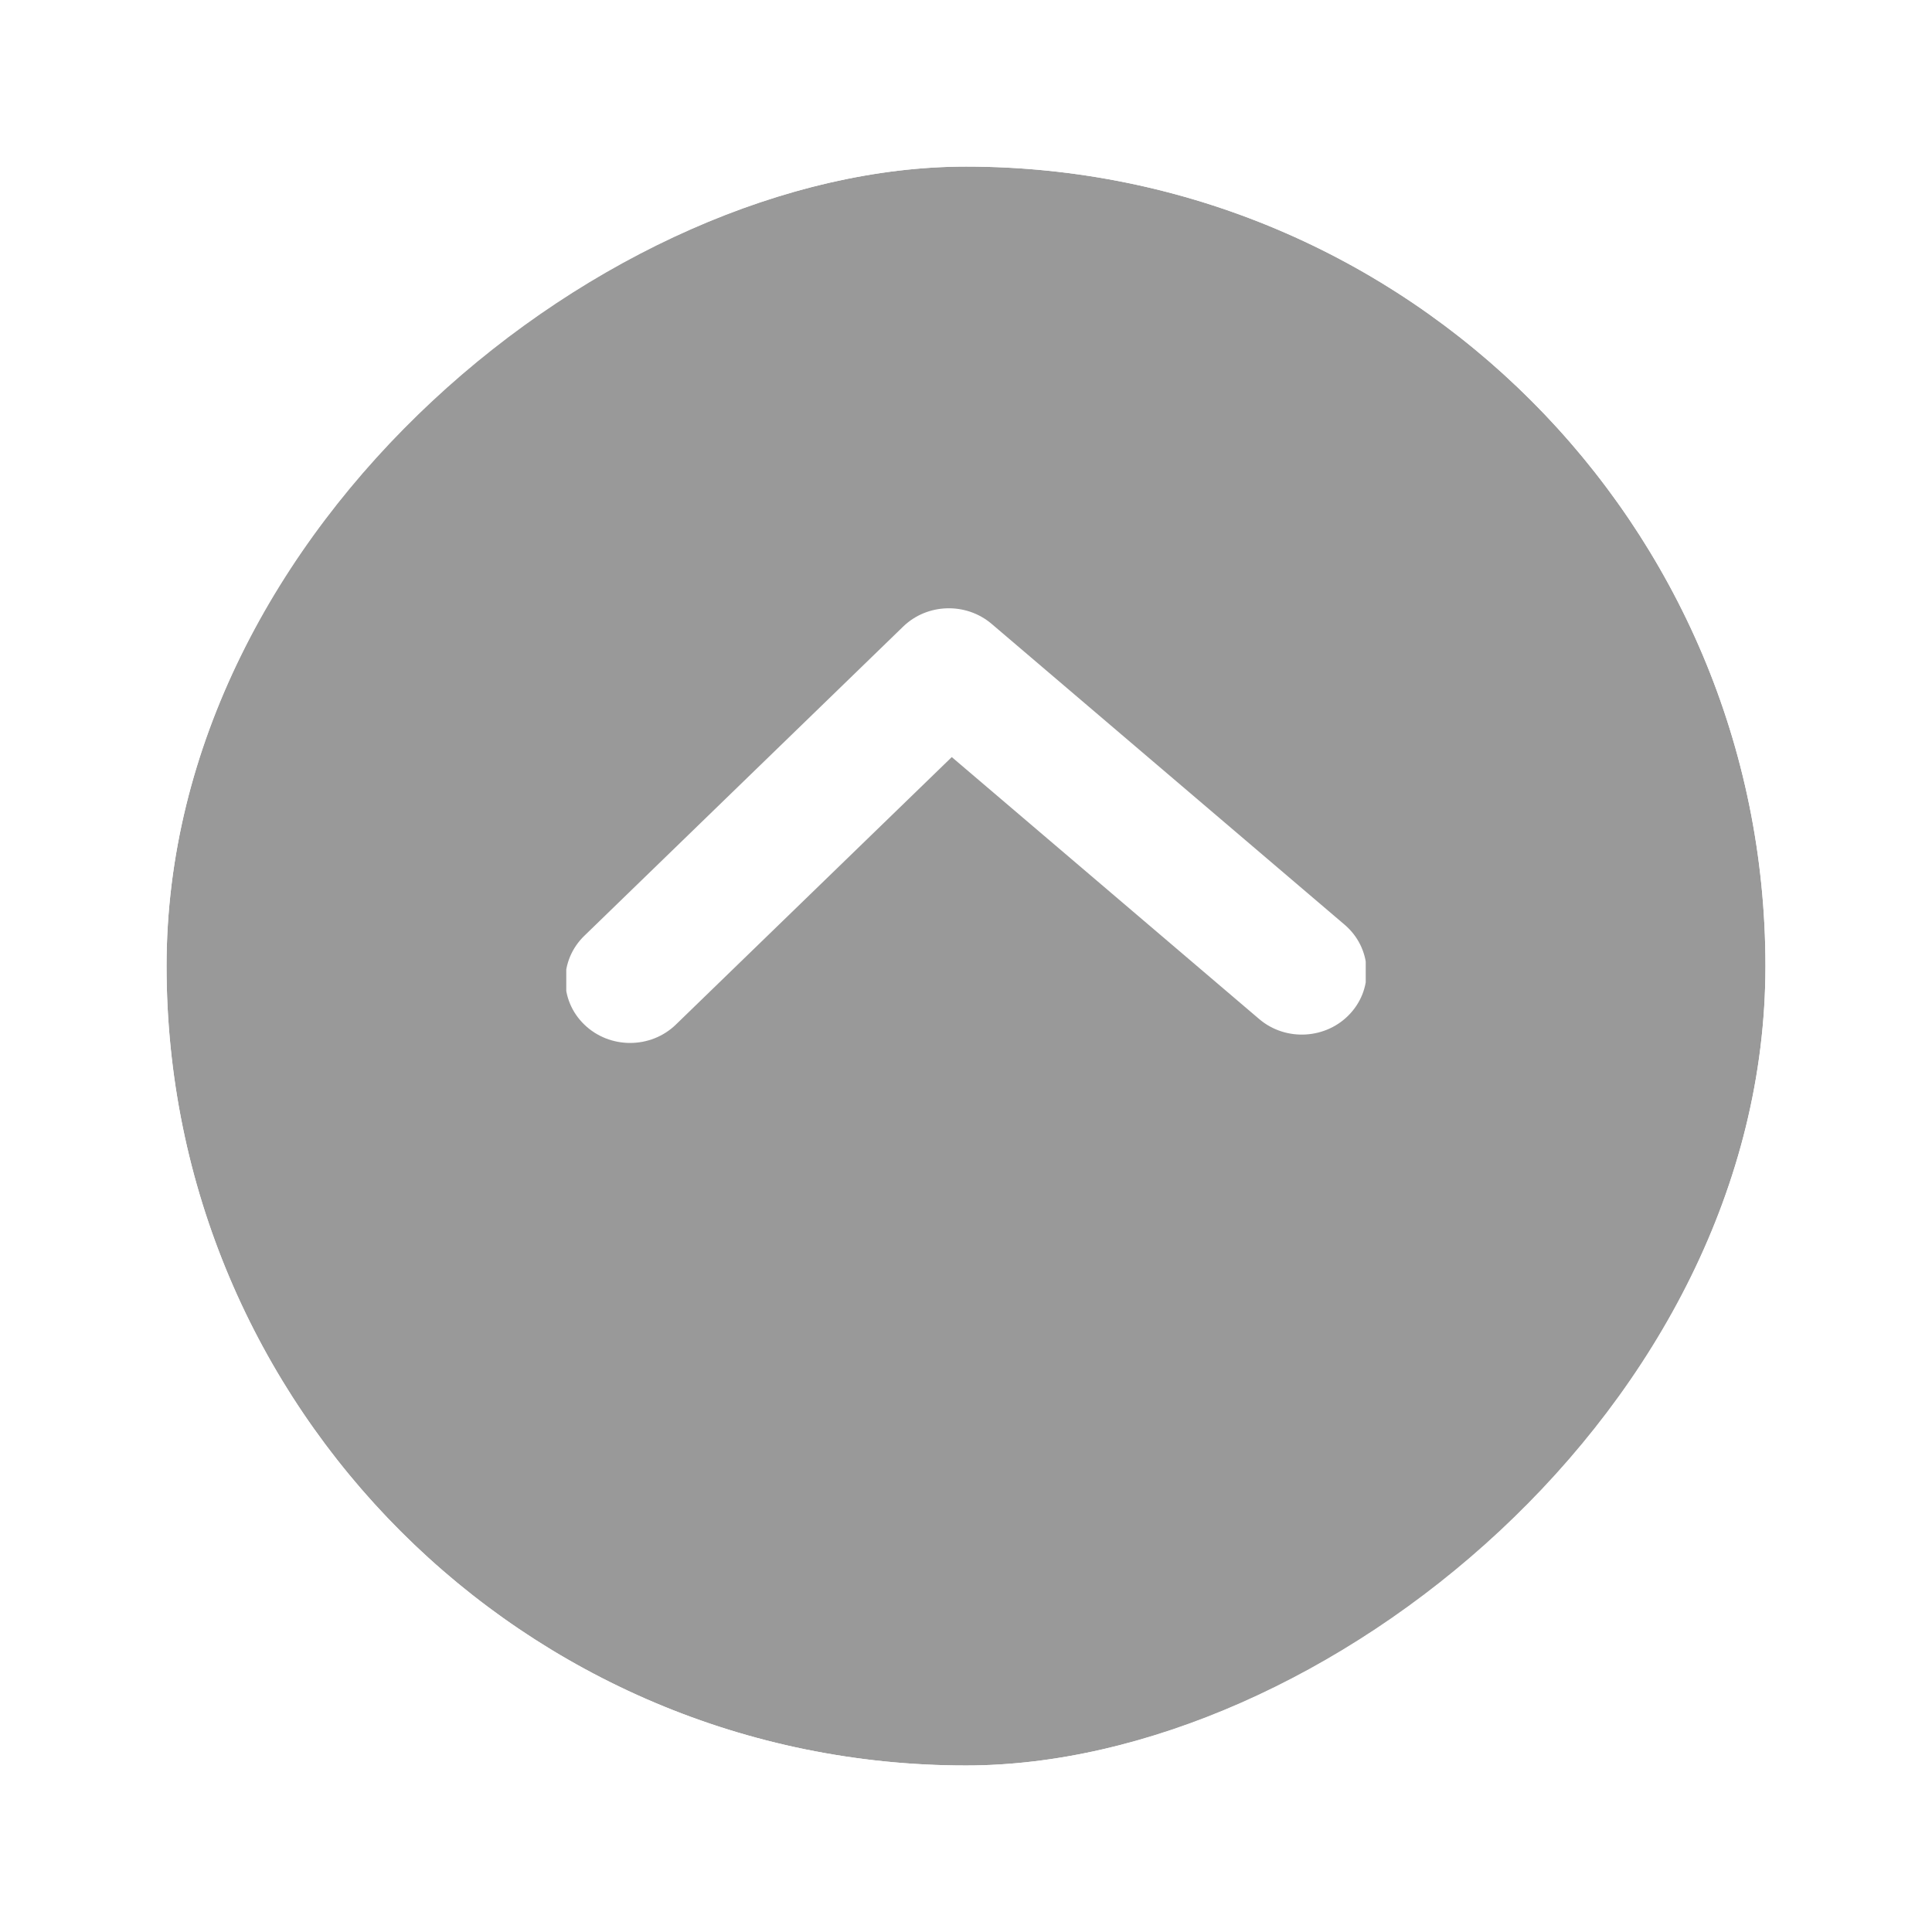 <svg width="58" height="58" viewBox="0 0 58 58" fill="none" xmlns="http://www.w3.org/2000/svg">
<g opacity="0.8" filter="url(#filter0_d)">
<rect x="5" y="49.001" width="48" height="48" rx="24" transform="rotate(-90 5 49.001)" fill="black" fill-opacity="0.5"/>
<rect x="4.5" y="49.501" width="49" height="49" rx="24.5" transform="rotate(-90 4.5 49.501)" stroke="white"/>
</g>
<g clip-path="url(#clip0)">
<path d="M18.916 31.31C18.418 31.31 17.921 31.126 17.541 30.758C16.781 30.024 16.781 28.832 17.541 28.094L27.112 18.812C27.836 18.109 29.001 18.076 29.769 18.729L40.367 27.761C41.173 28.449 41.253 29.64 40.542 30.42C39.832 31.202 38.601 31.276 37.8 30.591L28.573 22.728L20.291 30.758C19.912 31.126 19.414 31.31 18.916 31.31Z" fill="white"/>
</g>
<defs>
<filter id="filter0_d" x="0" y="0" width="58" height="58" filterUnits="userSpaceOnUse" color-interpolation-filters="sRGB">
<feFlood flood-opacity="0" result="BackgroundImageFix"/>
<feColorMatrix in="SourceAlpha" type="matrix" values="0 0 0 0 0 0 0 0 0 0 0 0 0 0 0 0 0 0 127 0"/>
<feOffset dy="4"/>
<feGaussianBlur stdDeviation="2"/>
<feColorMatrix type="matrix" values="0 0 0 0 0 0 0 0 0 0 0 0 0 0 0 0 0 0 0.25 0"/>
<feBlend mode="normal" in2="BackgroundImageFix" result="effect1_dropShadow"/>
<feBlend mode="normal" in="SourceGraphic" in2="effect1_dropShadow" result="shape"/>
</filter>
<clipPath id="clip0">
<rect width="24" height="24" fill="white" transform="translate(41 37.001) rotate(180)"/>
</clipPath>
</defs>
</svg>

